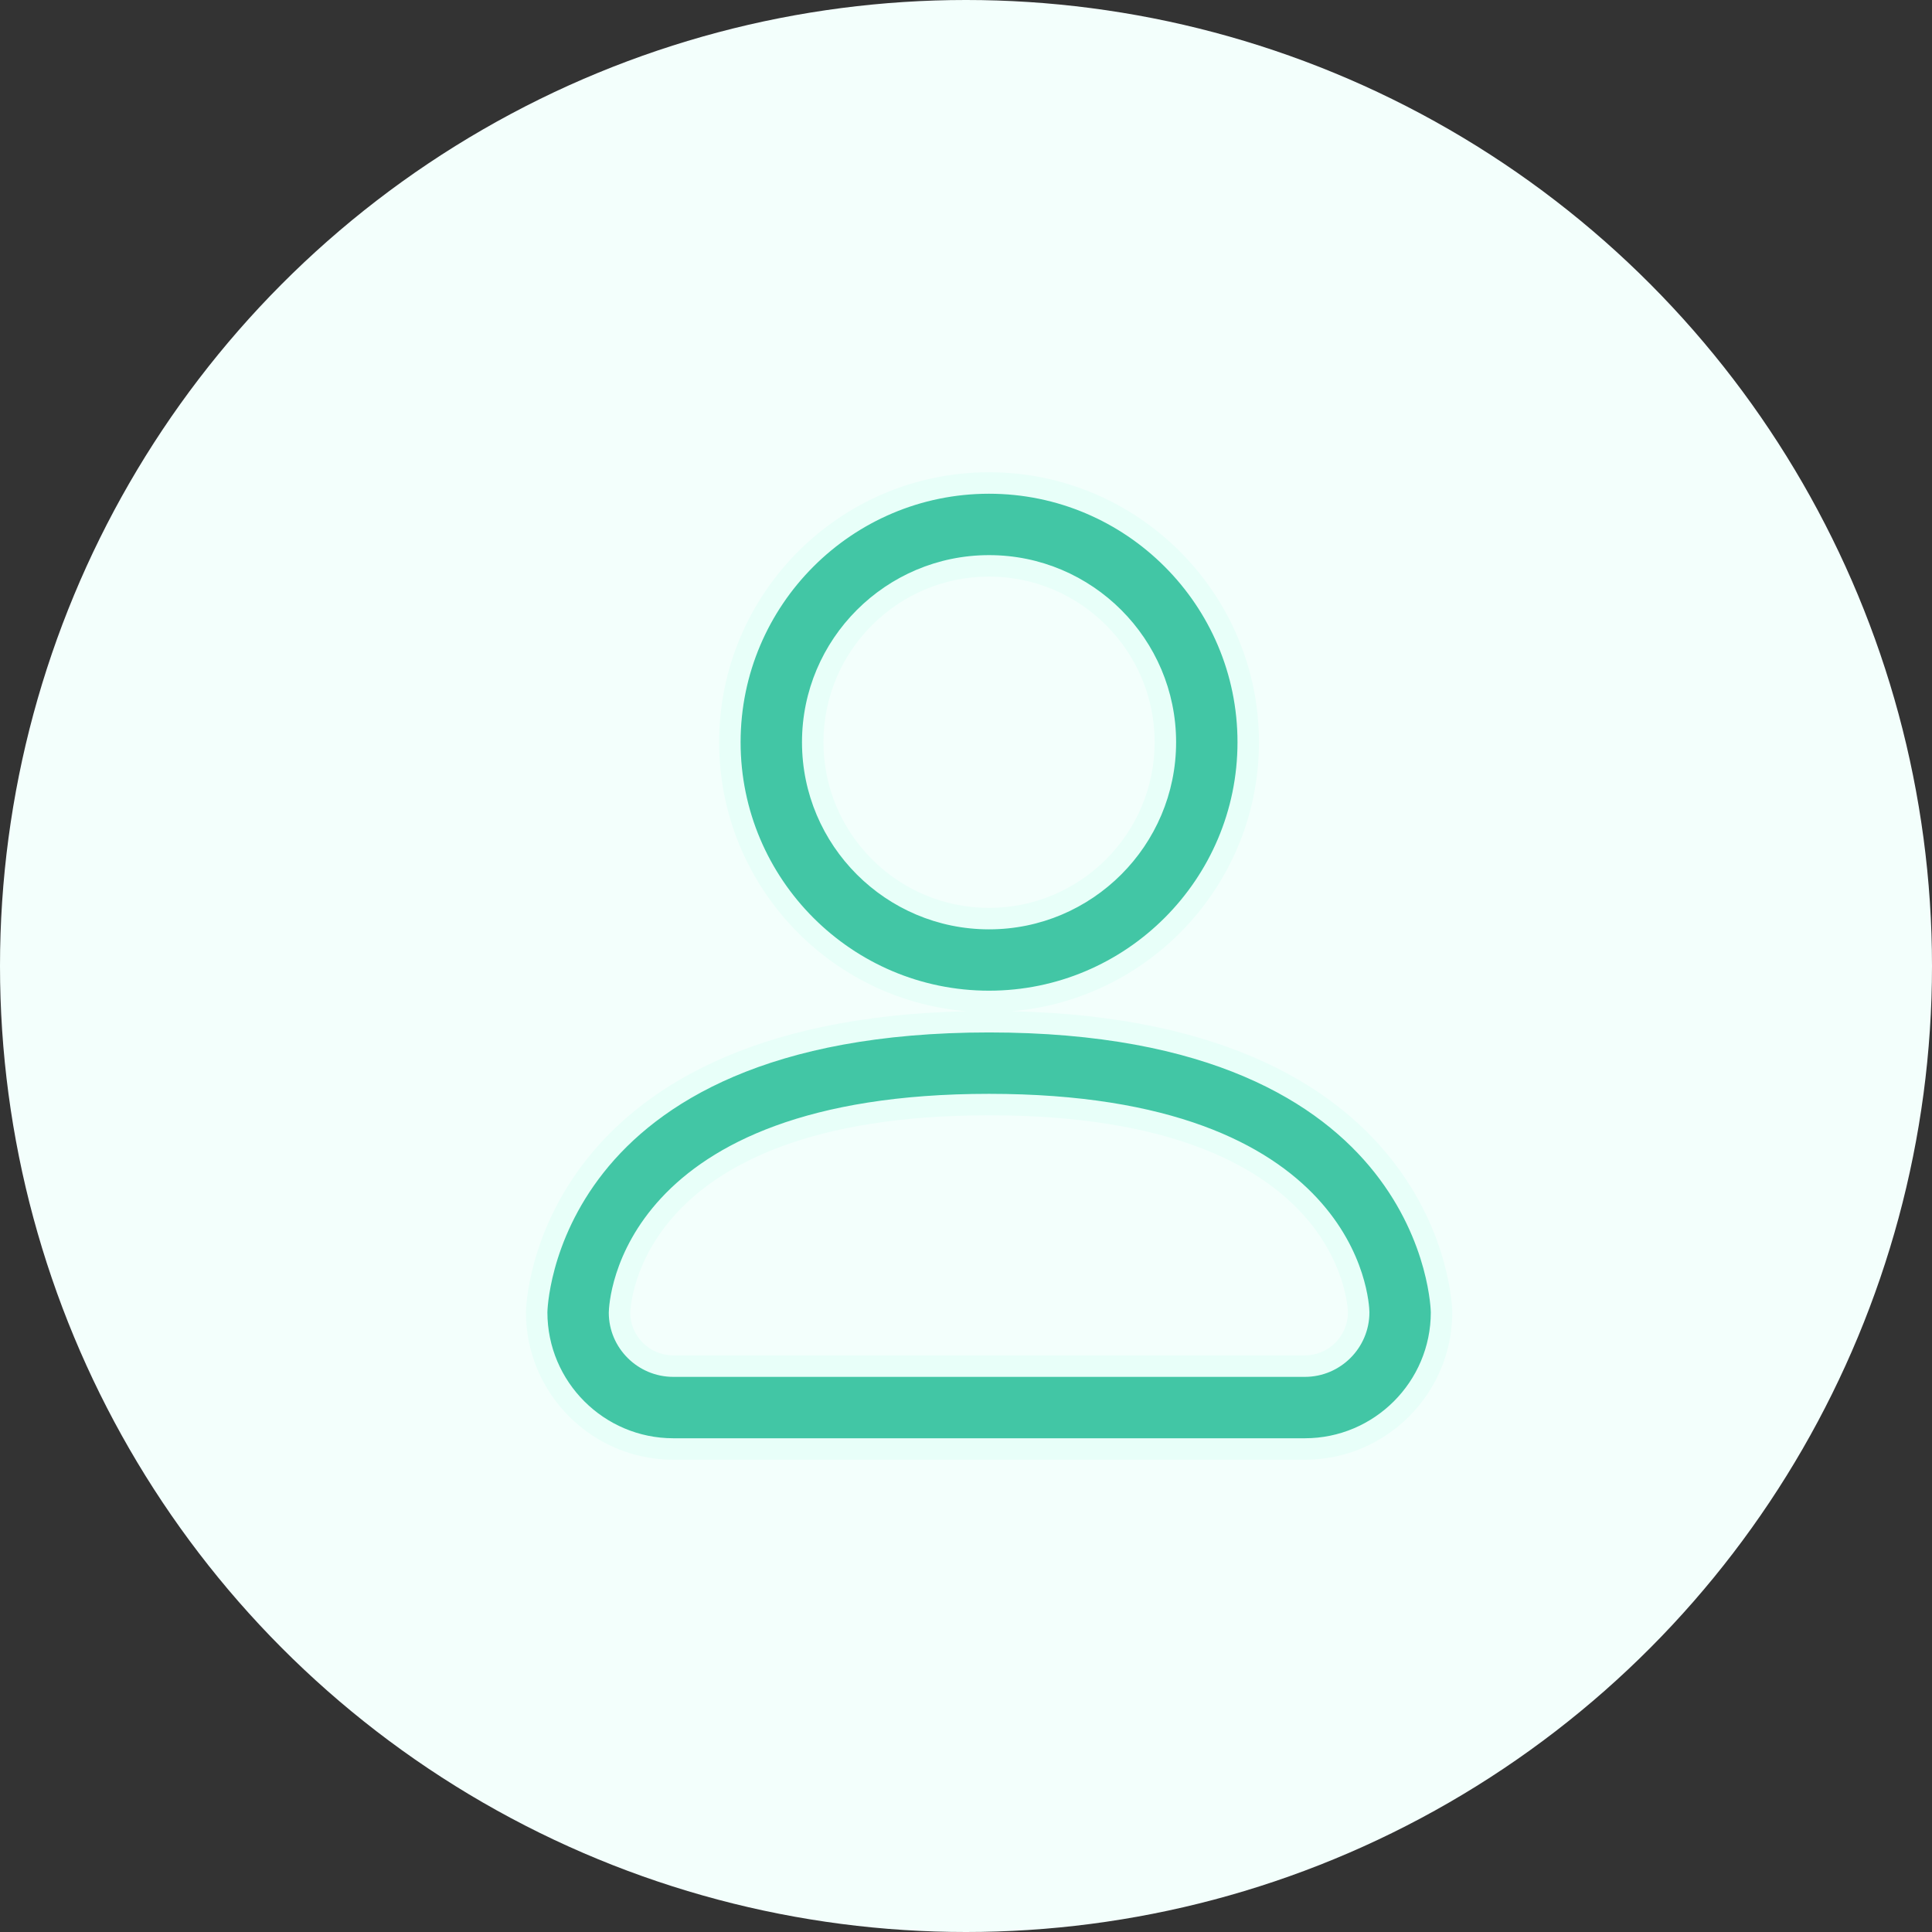<svg width="36" height="36" viewBox="0 0 36 36" fill="none" xmlns="http://www.w3.org/2000/svg">
<rect x="0" y="0" width="36" height="36" fill="#333333" stroke="none"/>
<circle cx="18" cy="18" r="18" fill="#F3FFFC"/>
<path fill-rule="evenodd" clip-rule="evenodd" d="M18.429 18.66C15.766 18.66 13.6 16.494 13.6 13.83C13.6 11.166 15.766 9 18.429 9C21.093 9 23.259 11.166 23.259 13.83C23.259 16.494 21.093 18.66 18.429 18.66ZM18.43 10.544C16.617 10.544 15.144 12.018 15.144 13.83C15.144 15.643 16.617 17.117 18.43 17.117C20.242 17.117 21.715 15.643 21.715 13.83C21.715 12.018 20.242 10.544 18.43 10.544ZM10 24.453C10 25.858 11.142 27 12.546 27H24.314C25.717 27 26.861 25.858 26.861 24.453C26.861 24.399 26.764 19.038 18.429 19.038C10.097 19.038 10 24.399 10 24.453ZM12.546 25.456C11.994 25.456 11.544 25.007 11.544 24.461C11.547 24.303 11.701 20.582 18.43 20.582C25.159 20.582 25.314 24.303 25.317 24.453C25.317 25.007 24.867 25.456 24.314 25.456H12.546Z" fill="#42C6A5"/>
<path d="M11.544 24.461L11.344 24.457V24.461H11.544ZM25.317 24.453H25.517L25.517 24.449L25.317 24.453ZM13.4 13.83C13.4 16.604 15.655 18.86 18.429 18.86V18.46C15.876 18.46 13.8 16.384 13.8 13.83H13.4ZM18.429 8.8C15.655 8.8 13.4 11.056 13.4 13.83H13.8C13.8 11.277 15.876 9.2 18.429 9.2V8.8ZM23.459 13.83C23.459 11.056 21.203 8.8 18.429 8.8V9.2C20.982 9.2 23.059 11.277 23.059 13.83H23.459ZM18.429 18.86C21.203 18.86 23.459 16.604 23.459 13.83H23.059C23.059 16.384 20.982 18.46 18.429 18.46V18.86ZM15.344 13.83C15.344 12.129 16.728 10.744 18.43 10.744V10.344C16.507 10.344 14.944 11.908 14.944 13.83H15.344ZM18.43 16.917C16.728 16.917 15.344 15.533 15.344 13.83H14.944C14.944 15.753 16.507 17.317 18.43 17.317V16.917ZM21.515 13.83C21.515 15.533 20.131 16.917 18.43 16.917V17.317C20.352 17.317 21.915 15.753 21.915 13.83H21.515ZM18.43 10.744C20.131 10.744 21.515 12.129 21.515 13.83H21.915C21.915 11.908 20.352 10.344 18.43 10.344V10.744ZM12.546 26.8C11.253 26.8 10.2 25.747 10.2 24.453H9.8C9.8 25.968 11.032 27.2 12.546 27.2V26.8ZM24.314 26.8H12.546V27.2H24.314V26.8ZM26.661 24.453C26.661 25.747 25.607 26.8 24.314 26.8V27.2C25.828 27.2 27.061 25.968 27.061 24.453H26.661ZM18.429 19.238C22.55 19.238 24.594 20.561 25.614 21.849C26.127 22.498 26.389 23.147 26.523 23.637C26.657 24.128 26.661 24.455 26.661 24.453H27.061C27.061 24.402 27.032 22.997 25.927 21.601C24.815 20.196 22.643 18.838 18.429 18.838V19.238ZM10.2 24.453C10.2 24.455 10.204 24.128 10.338 23.637C10.472 23.147 10.734 22.498 11.247 21.849C12.266 20.561 14.309 19.238 18.429 19.238V18.838C14.217 18.838 12.045 20.196 10.933 21.601C9.829 22.997 9.8 24.402 9.8 24.453H10.2ZM11.344 24.461C11.344 25.118 11.884 25.656 12.546 25.656V25.256C12.103 25.256 11.744 24.895 11.744 24.461H11.344ZM18.43 20.382C15.029 20.382 13.247 21.323 12.318 22.326C11.392 23.326 11.346 24.351 11.344 24.457L11.744 24.465C11.745 24.413 11.777 23.499 12.612 22.598C13.443 21.701 15.102 20.782 18.43 20.782V20.382ZM25.517 24.449C25.515 24.347 25.469 23.323 24.543 22.325C23.613 21.323 21.831 20.382 18.43 20.382V20.782C21.758 20.782 23.418 21.701 24.249 22.597C25.084 23.497 25.116 24.409 25.117 24.457L25.517 24.449ZM24.314 25.656C24.977 25.656 25.517 25.117 25.517 24.453H25.117C25.117 24.896 24.756 25.256 24.314 25.256V25.656ZM12.546 25.656H24.314V25.256H12.546V25.656Z" fill="#E8FFF9"/>
</svg>
